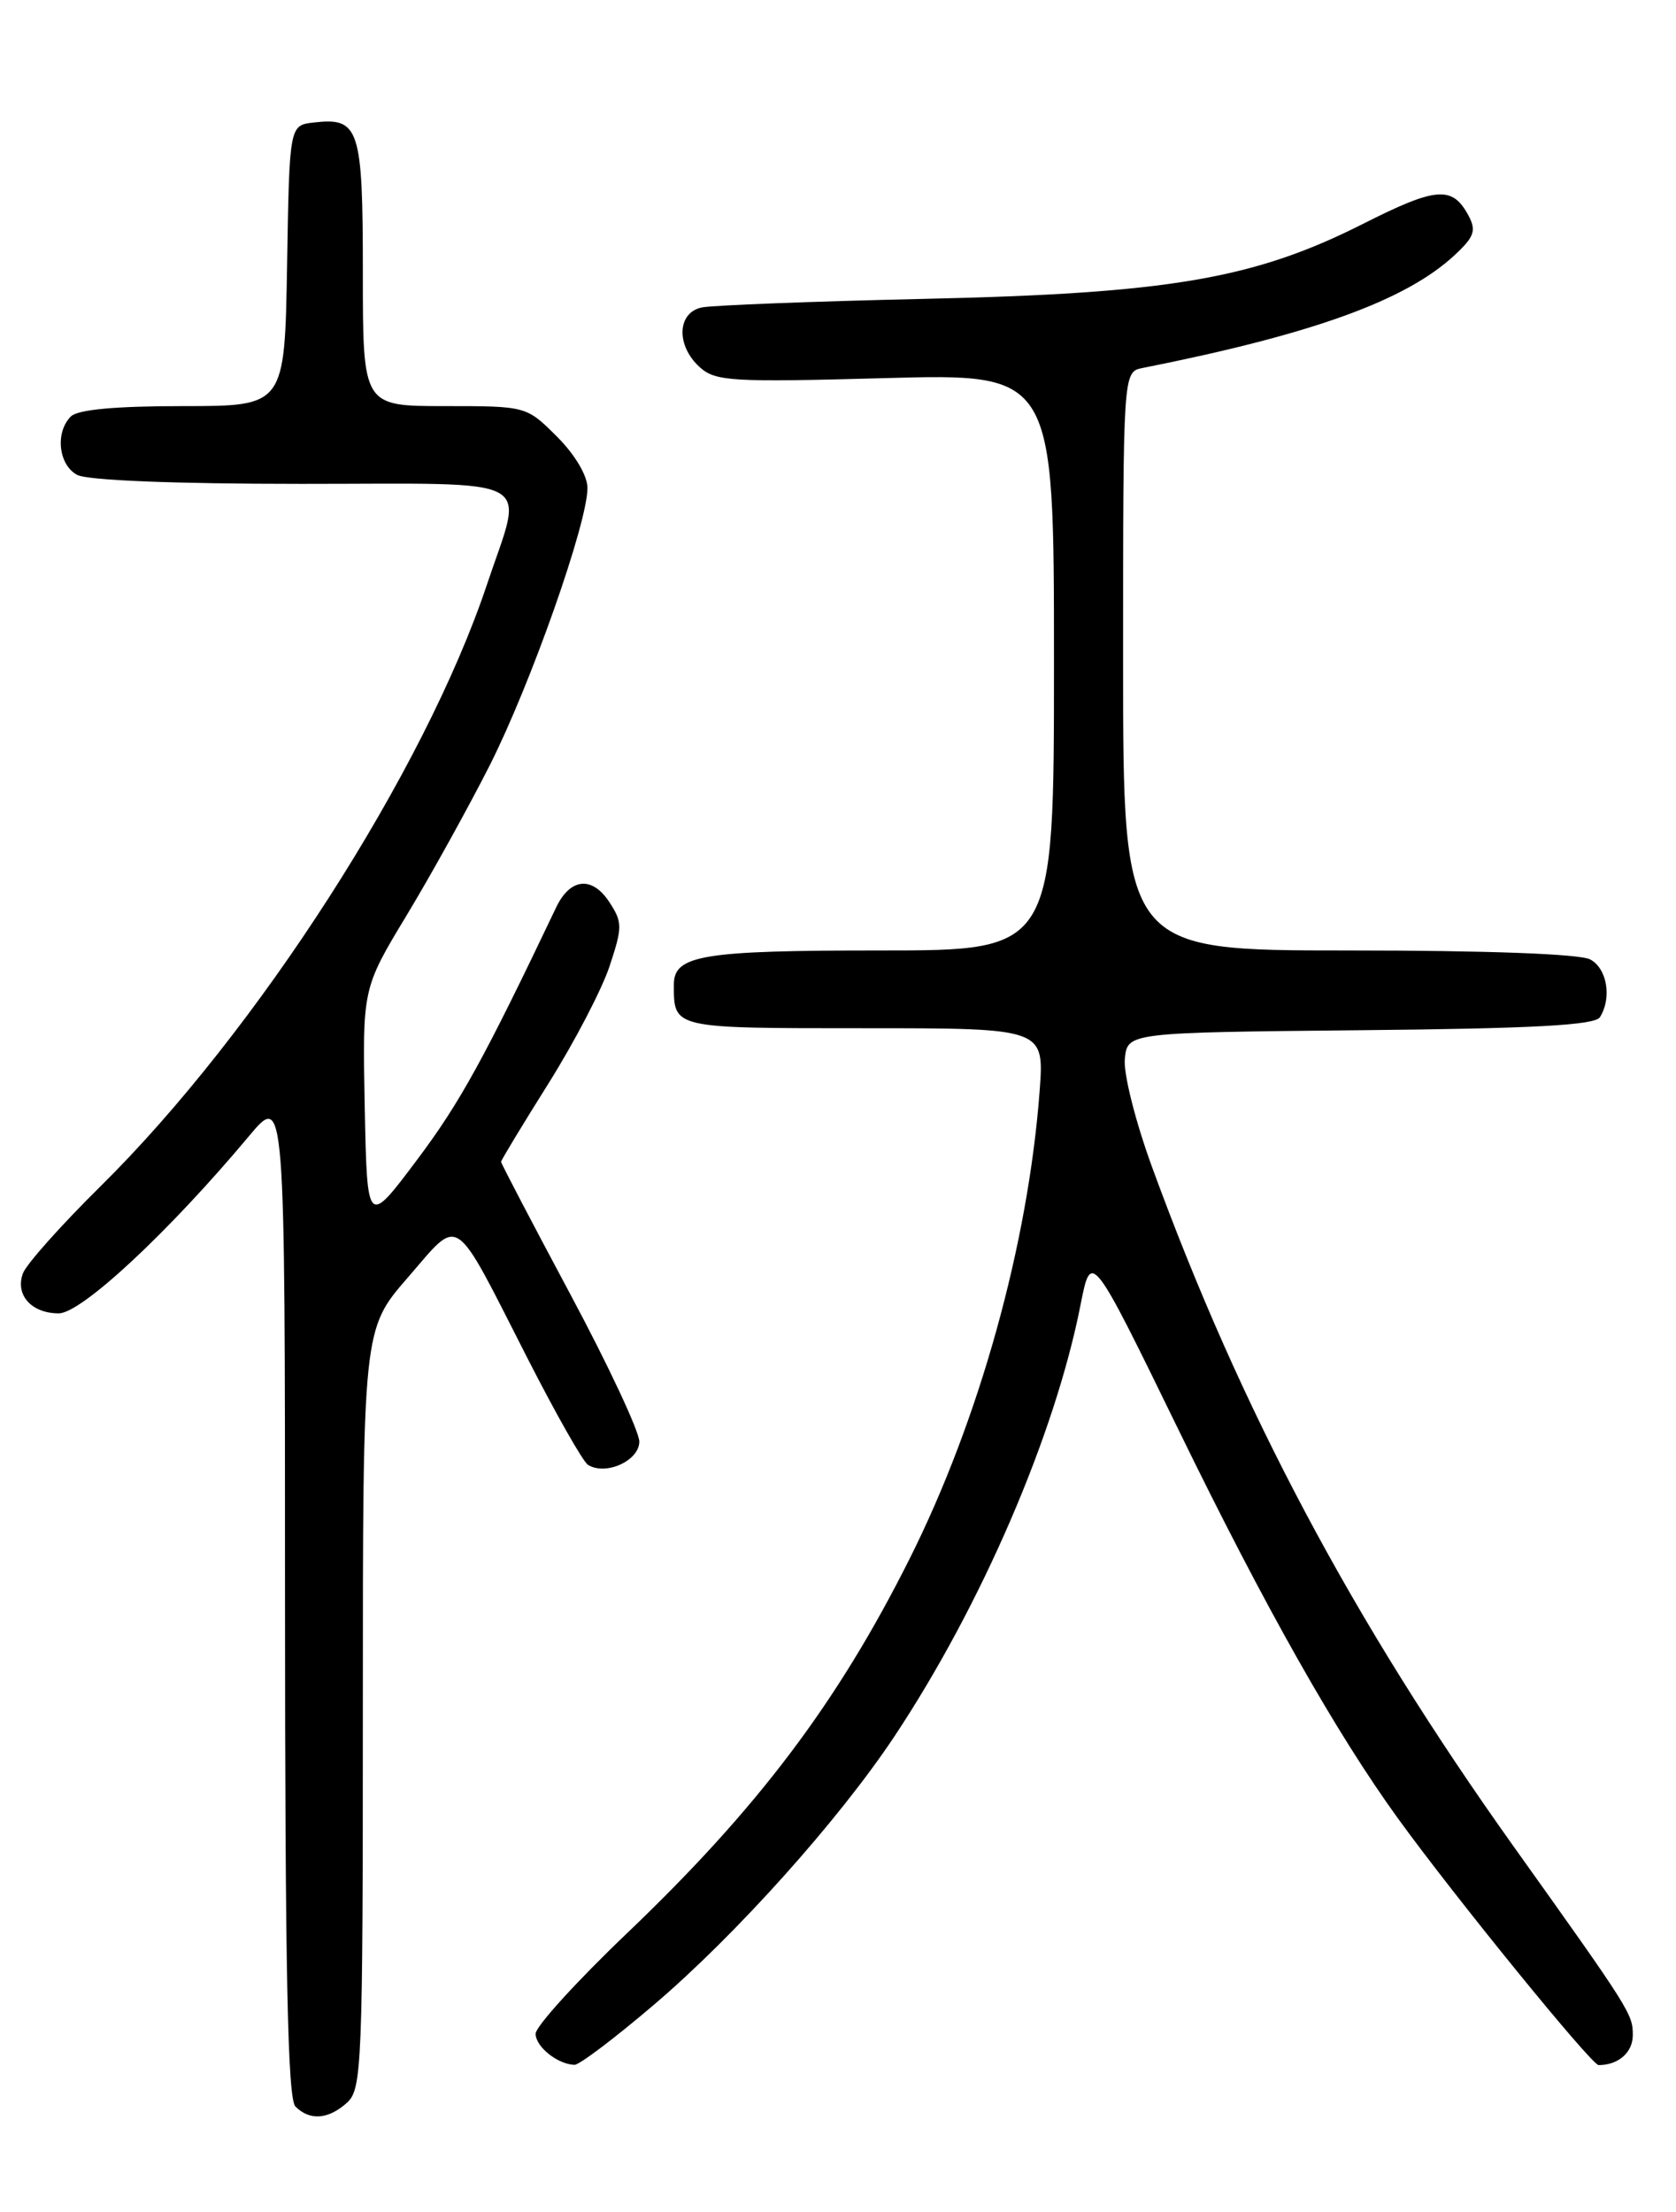 <?xml version="1.0" encoding="UTF-8" standalone="no"?>
<!DOCTYPE svg PUBLIC "-//W3C//DTD SVG 1.1//EN" "http://www.w3.org/Graphics/SVG/1.1/DTD/svg11.dtd" >
<svg xmlns="http://www.w3.org/2000/svg" xmlns:xlink="http://www.w3.org/1999/xlink" version="1.1" viewBox="0 0 194 256">
 <g >
 <path fill="currentColor"
d=" M 40.17 243.35 C 41.89 241.79 42.00 239.05 42.00 197.77 C 42.00 153.84 42.00 153.84 47.21 147.85 C 53.37 140.76 52.31 140.04 61.06 157.20 C 64.34 163.63 67.49 169.19 68.07 169.54 C 70.13 170.81 74.00 169.05 74.00 166.84 C 74.00 165.67 70.40 157.98 66.00 149.76 C 61.60 141.53 58.00 134.65 58.00 134.46 C 58.00 134.28 60.46 130.21 63.47 125.42 C 66.48 120.63 69.67 114.51 70.56 111.82 C 72.06 107.29 72.06 106.74 70.53 104.40 C 68.54 101.36 66.00 101.61 64.38 105.01 C 56.00 122.60 53.23 127.63 48.29 134.21 C 42.50 141.93 42.50 141.93 42.22 128.17 C 41.95 114.41 41.95 114.41 47.06 105.95 C 49.87 101.30 54.20 93.48 56.69 88.57 C 61.44 79.16 68.00 60.56 68.00 56.48 C 68.00 55.05 66.56 52.62 64.47 50.53 C 60.93 47.00 60.93 47.00 51.47 47.00 C 42.00 47.00 42.00 47.00 42.00 31.62 C 42.00 14.79 41.60 13.57 36.31 14.18 C 33.50 14.50 33.50 14.50 33.23 30.75 C 32.95 47.00 32.95 47.00 21.18 47.00 C 13.35 47.00 9.00 47.40 8.20 48.20 C 6.36 50.04 6.77 53.81 8.93 54.96 C 10.11 55.60 20.26 56.00 34.93 56.00 C 62.78 56.00 60.65 54.84 56.37 67.64 C 49.17 89.17 29.79 119.36 11.65 137.28 C 7.07 141.80 3.02 146.34 2.65 147.38 C 1.74 149.88 3.65 152.00 6.80 152.00 C 9.43 152.00 19.54 142.58 28.81 131.50 C 32.99 126.50 32.99 126.50 32.99 184.55 C 33.00 228.36 33.29 242.89 34.20 243.80 C 35.86 245.46 38.01 245.30 40.17 243.35 Z  M 75.69 232.02 C 85.17 223.95 97.06 210.68 103.51 200.99 C 113.59 185.82 122.12 166.06 125.08 150.99 C 126.31 144.76 126.31 144.76 136.49 165.63 C 146.47 186.09 154.64 200.54 161.85 210.50 C 168.44 219.59 184.23 239.00 185.04 239.00 C 187.33 239.00 189.00 237.54 189.00 235.53 C 189.00 233.09 188.73 232.65 175.15 213.62 C 156.62 187.62 143.64 163.24 133.35 135.06 C 131.44 129.83 130.03 124.26 130.20 122.56 C 130.50 119.50 130.50 119.50 157.45 119.23 C 177.48 119.04 184.60 118.65 185.19 117.73 C 186.60 115.50 186.03 112.09 184.07 111.04 C 182.87 110.40 172.12 110.00 156.07 110.00 C 130.00 110.00 130.00 110.00 130.00 76.52 C 130.00 43.04 130.00 43.04 132.25 42.59 C 151.92 38.68 162.70 34.79 168.35 29.55 C 170.65 27.42 170.91 26.69 169.98 24.95 C 168.11 21.47 166.27 21.61 157.73 25.93 C 145.14 32.28 135.31 33.96 107.00 34.59 C 94.07 34.88 82.49 35.33 81.25 35.58 C 78.37 36.17 78.23 39.99 80.99 42.49 C 82.81 44.14 84.66 44.25 102.49 43.76 C 122.00 43.23 122.00 43.23 122.00 76.62 C 122.00 110.00 122.00 110.00 101.93 110.00 C 81.27 110.00 78.00 110.54 78.00 113.95 C 78.00 119.05 77.77 119.00 100.05 119.00 C 120.88 119.00 120.88 119.00 120.34 126.25 C 119.02 143.95 113.36 164.30 105.29 180.40 C 96.94 197.06 87.71 209.29 72.61 223.71 C 66.77 229.28 62.00 234.53 62.00 235.37 C 62.00 236.88 64.54 238.91 66.50 238.97 C 67.05 238.99 71.19 235.86 75.69 232.02 Z "/>
</g>
</svg>